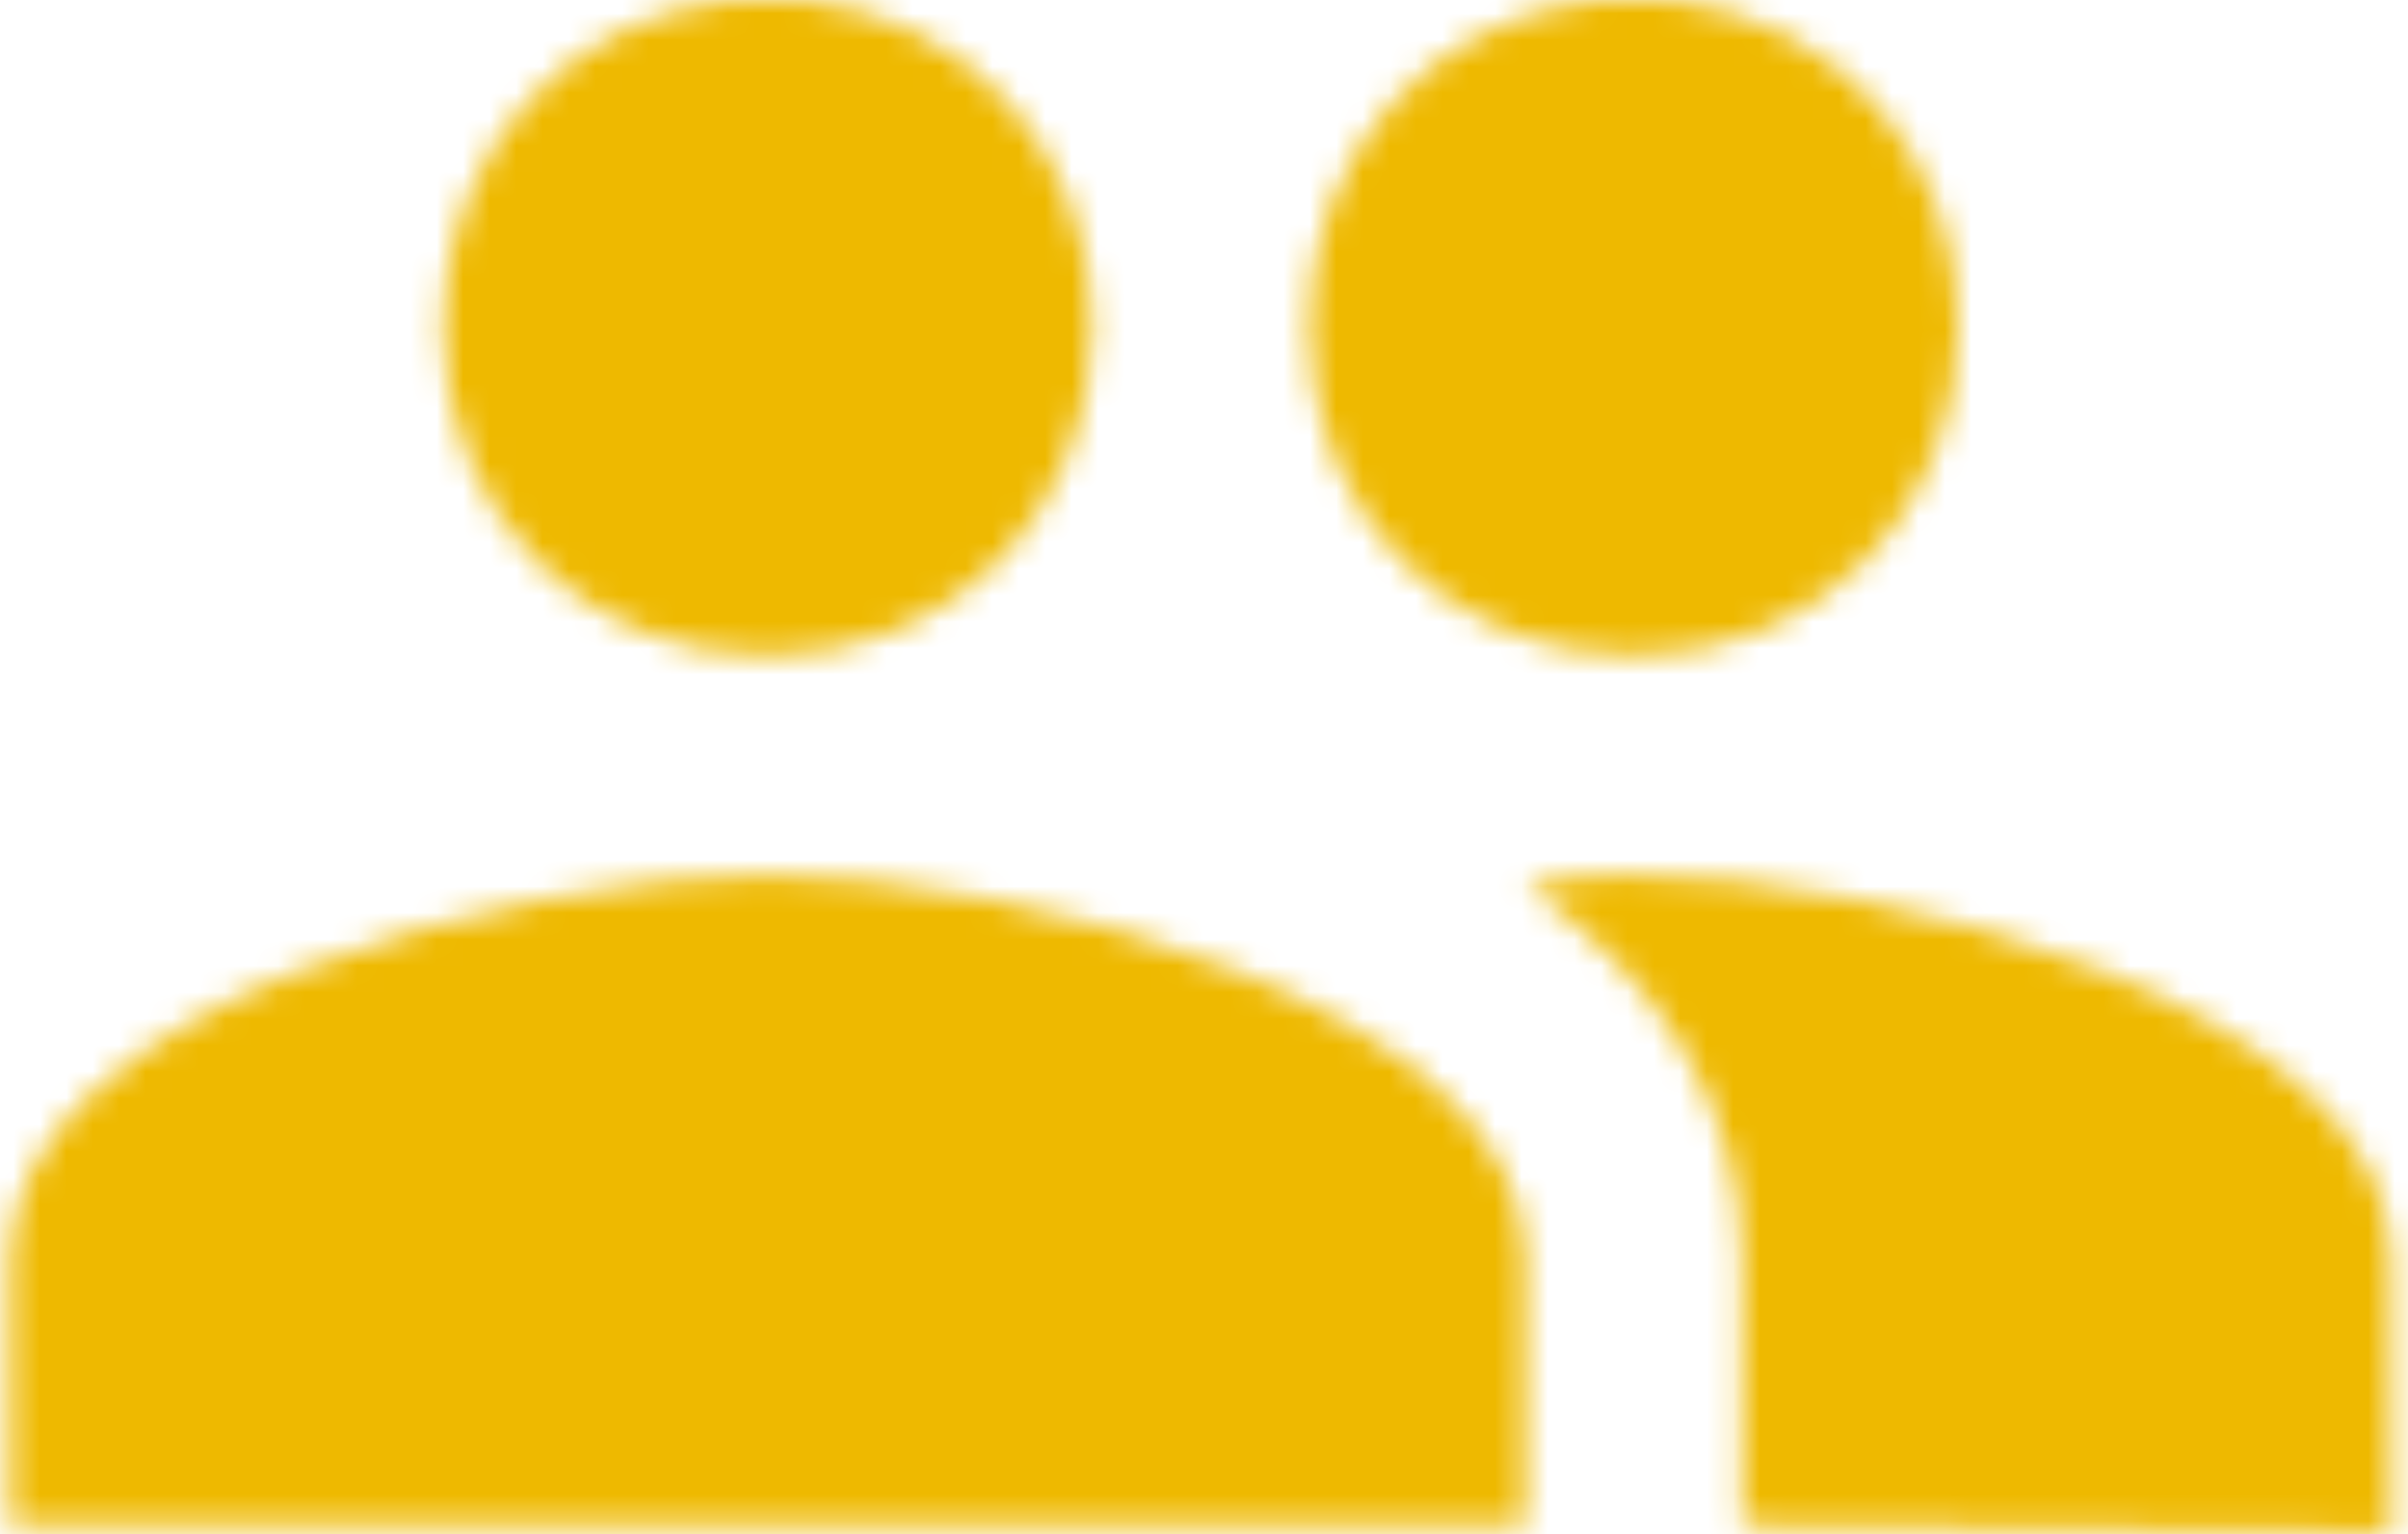 <?xml version="1.0" encoding="UTF-8" standalone="no"?>
<svg width="91px" height="58px" viewBox="0 0 91 58" version="1.1" xmlns="http://www.w3.org/2000/svg" xmlns:xlink="http://www.w3.org/1999/xlink">
    <!-- Generator: Sketch 42 (36781) - http://www.bohemiancoding.com/sketch -->
    <title>Page 1</title>
    <desc>Created with Sketch.</desc>
    <defs>
        <path d="M63.133,-1.36424e-11 C69.39,0.668 74.009,5.792 74.009,12.355 C74.009,19.398 68.691,24.783 61.736,24.783 C54.781,24.783 49.463,19.398 49.463,12.355 C49.463,5.792 54.081,0.668 60.338,-1.36210837e-11 L63.133,-7.1033747e-14 L63.133,-1.36424e-11 Z M30.406,-1.36424e-11 C36.663,0.668 41.281,5.792 41.281,12.355 C41.281,19.398 35.963,24.783 29.009,24.783 C22.054,24.783 16.736,19.398 16.736,12.355 C16.736,5.792 21.354,0.668 27.611,-1.36352946e-11 L30.406,-6.39283196e-14 L30.406,-1.36424e-11 Z M0.372,52.627 L0.372,47.569 C0.372,38.04 19.6,33.069 29.009,33.069 C38.418,33.069 57.645,38.04 57.645,47.569 L57.645,57.686 L0.372,57.686 L0.372,52.627 Z M90.372,57.926 L90.372,47.569 C90.372,38.04 71.145,33.069 61.736,33.069 C60.509,33.069 59.281,33.069 57.645,33.483 C62.554,36.798 65.827,41.769 65.827,47.569 L65.827,57.686 L90.372,57.926 Z" id="path-1"></path>
    </defs>
    <g id="Active" stroke="none" stroke-width="1" fill="none" fill-rule="evenodd">
        <g id="HP---Visual-Design" transform="translate(-906, -4433)">
            <g id="Gives-you-insights" transform="translate(-37, 4006)">
                <g id="Page-1" transform="translate(943, 427)">
                    <mask id="mask-2" fill="white">
                        <use xlink:href="#path-1"></use>
                    </mask>
                    <g id="Clip-2"></g>
                    <polygon id="Fill-1" fill="#EEB900" mask="url(#mask-2)" points="-20.082 78.64 110.827 78.64 110.827 -20.788 -20.082 -20.788"></polygon>
                </g>
            </g>
        </g>
    </g>
</svg>